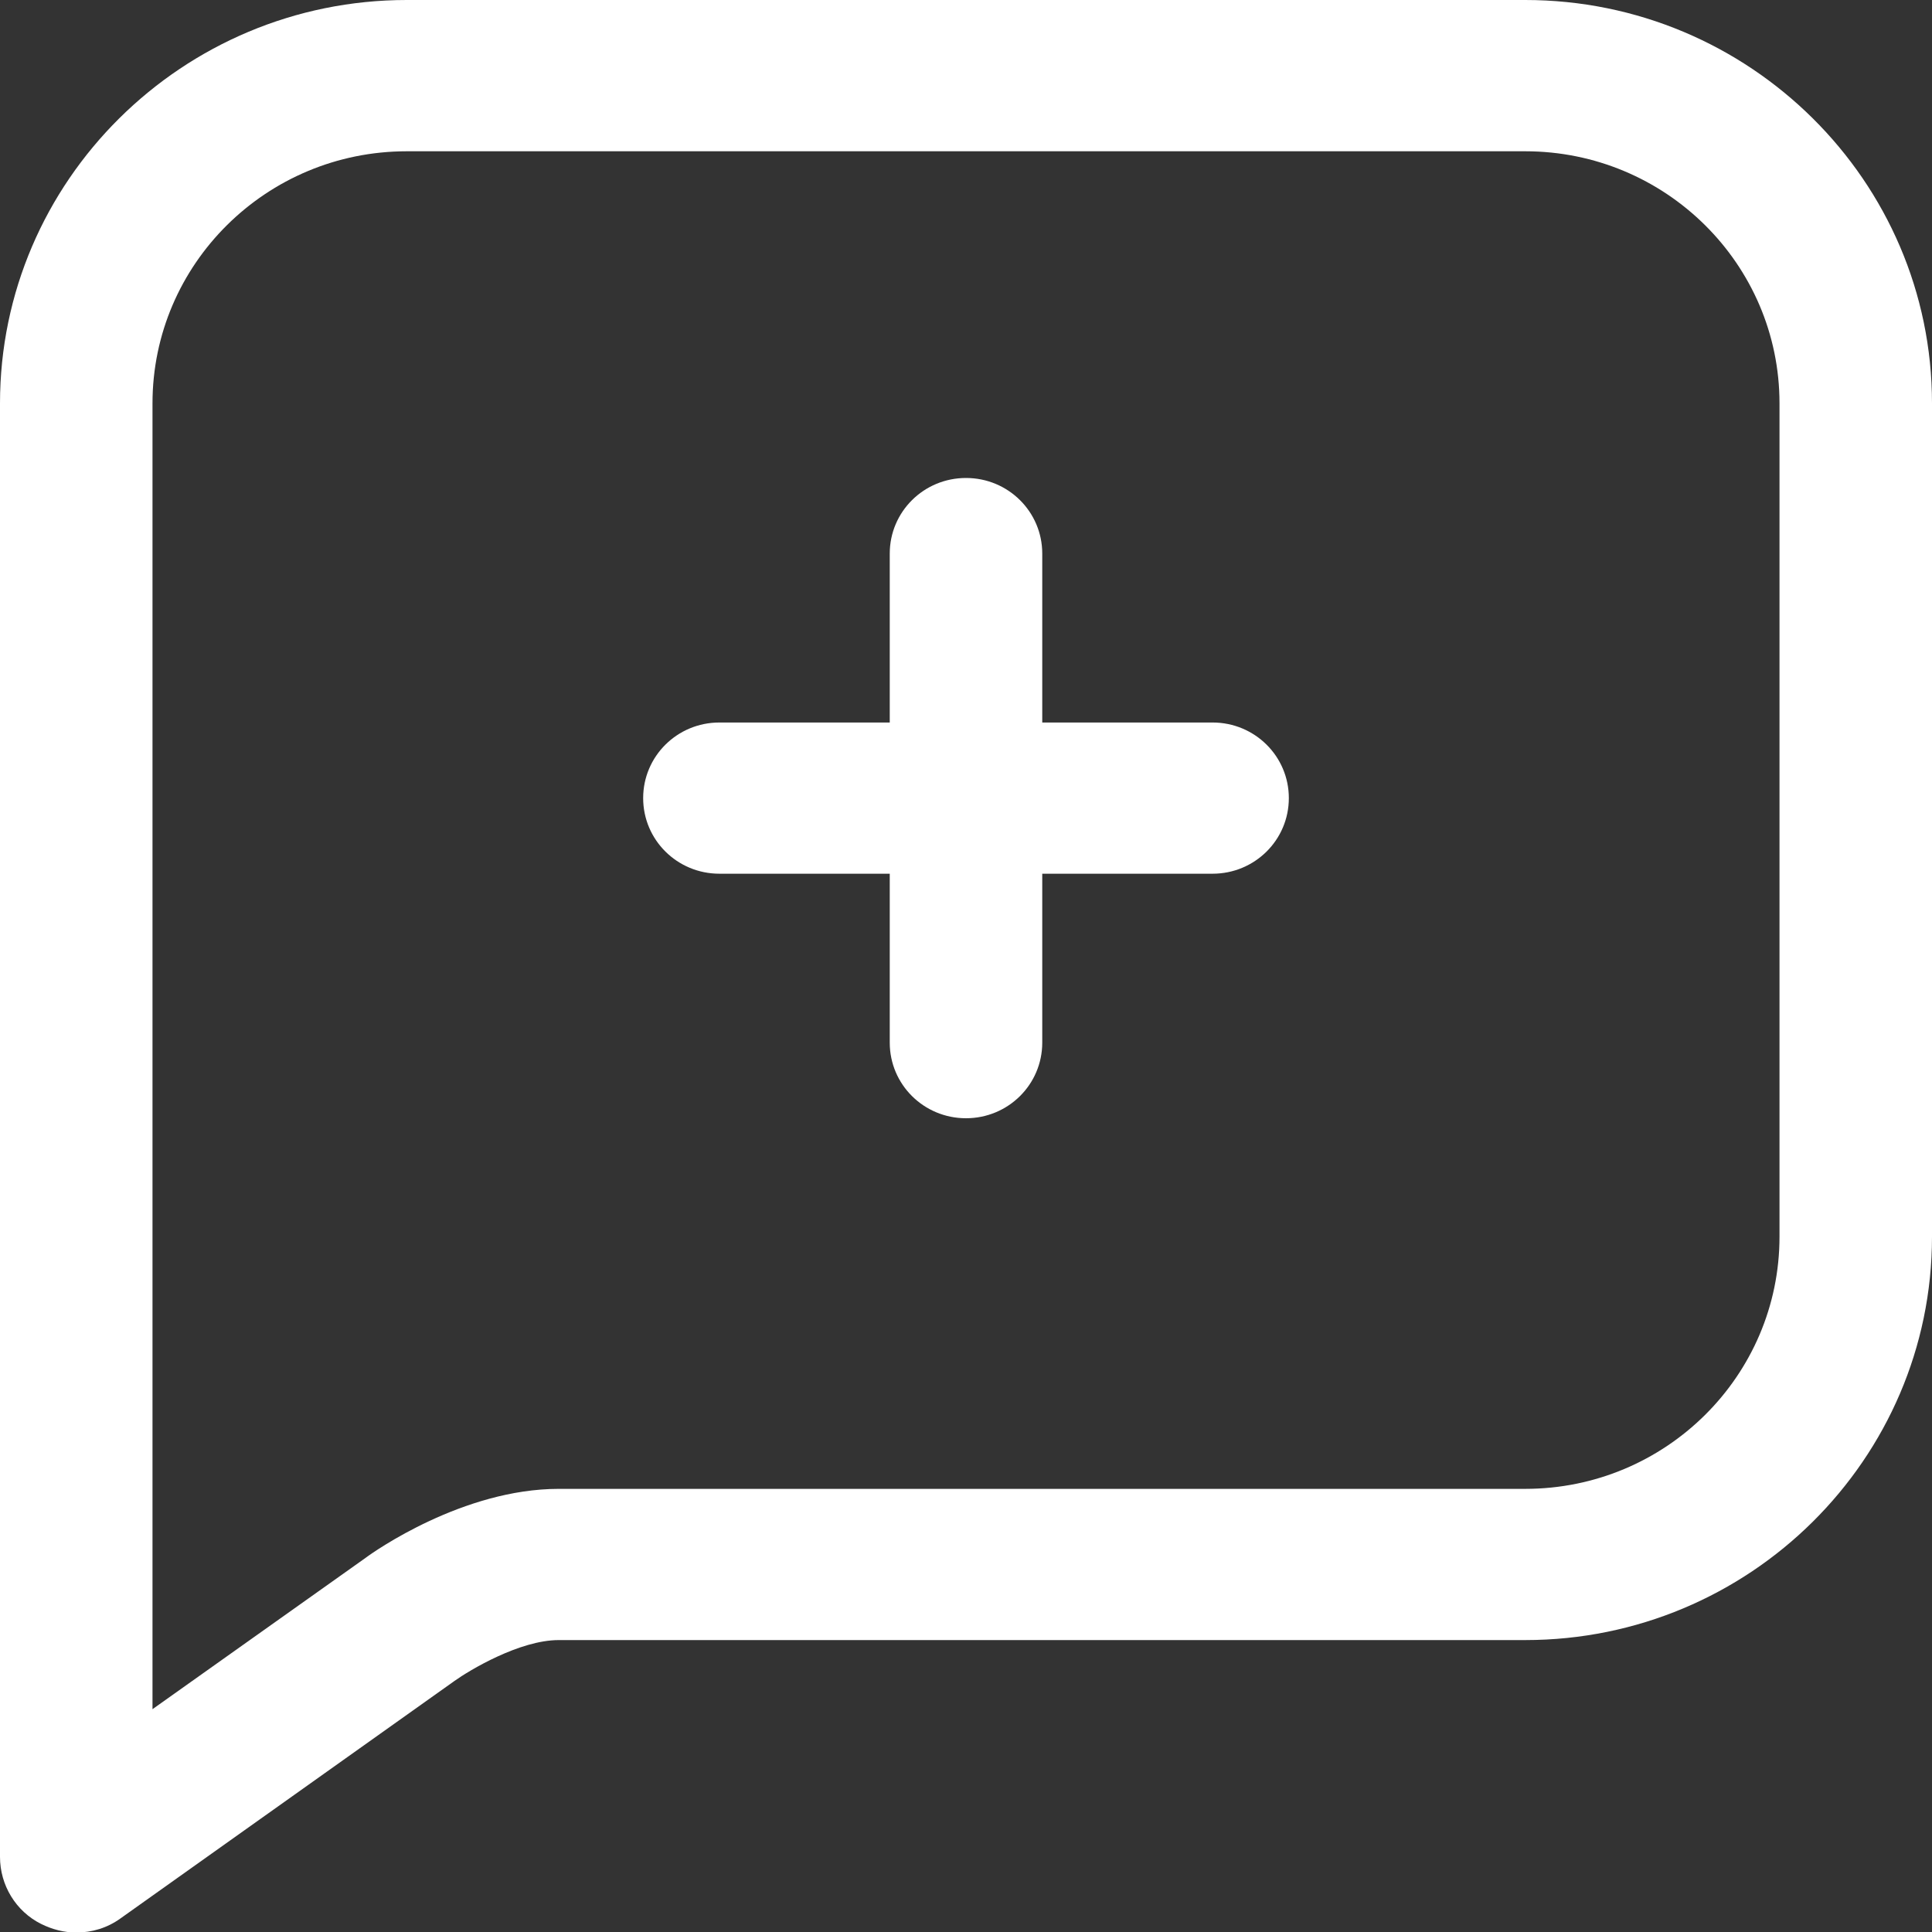 <svg width="30" height="30" viewBox="0 0 30 30" fill="none" xmlns="http://www.w3.org/2000/svg">
<rect x="0" y="0" width="30" height="30" fill="#333333" stroke="none"/>
<g clip-path="url(#clip0_1_26)">
<path d="M23.684 0H6.316C2.834 0 0 2.811 0 6.263V28.834C0 29.272 0.245 29.679 0.639 29.875C0.813 29.961 0.995 30.008 1.184 30.008C1.429 30.008 1.666 29.937 1.871 29.789L7.058 26.101C7.287 25.937 8.068 25.467 8.676 25.467H23.684C27.166 25.467 30 22.657 30 19.204V6.263C30 2.811 27.166 0 23.684 0ZM27.632 19.204C27.632 21.365 25.863 23.119 23.684 23.119H8.676C7.192 23.119 5.811 24.089 5.676 24.191L2.368 26.54V6.263C2.368 4.102 4.137 2.349 6.316 2.349H23.684C25.863 2.349 27.632 4.102 27.632 6.263V19.204Z" fill="white"/>
<path d="M18.829 11.219H16.184V8.596C16.184 7.946 15.655 7.422 15 7.422C14.345 7.422 13.816 7.946 13.816 8.596V11.219H11.171C10.516 11.219 9.987 11.743 9.987 12.393C9.987 13.043 10.516 13.567 11.171 13.567H13.816V16.19C13.816 16.84 14.345 17.364 15 17.364C15.655 17.364 16.184 16.84 16.184 16.19V13.567H18.829C19.484 13.567 20.013 13.043 20.013 12.393C20.013 11.743 19.484 11.219 18.829 11.219Z" fill="white"/>
</g>
<defs>
<clipPath id="clip0_1_26">
<rect width="30" height="30" fill="white"/>
</clipPath>
</defs>
</svg>

